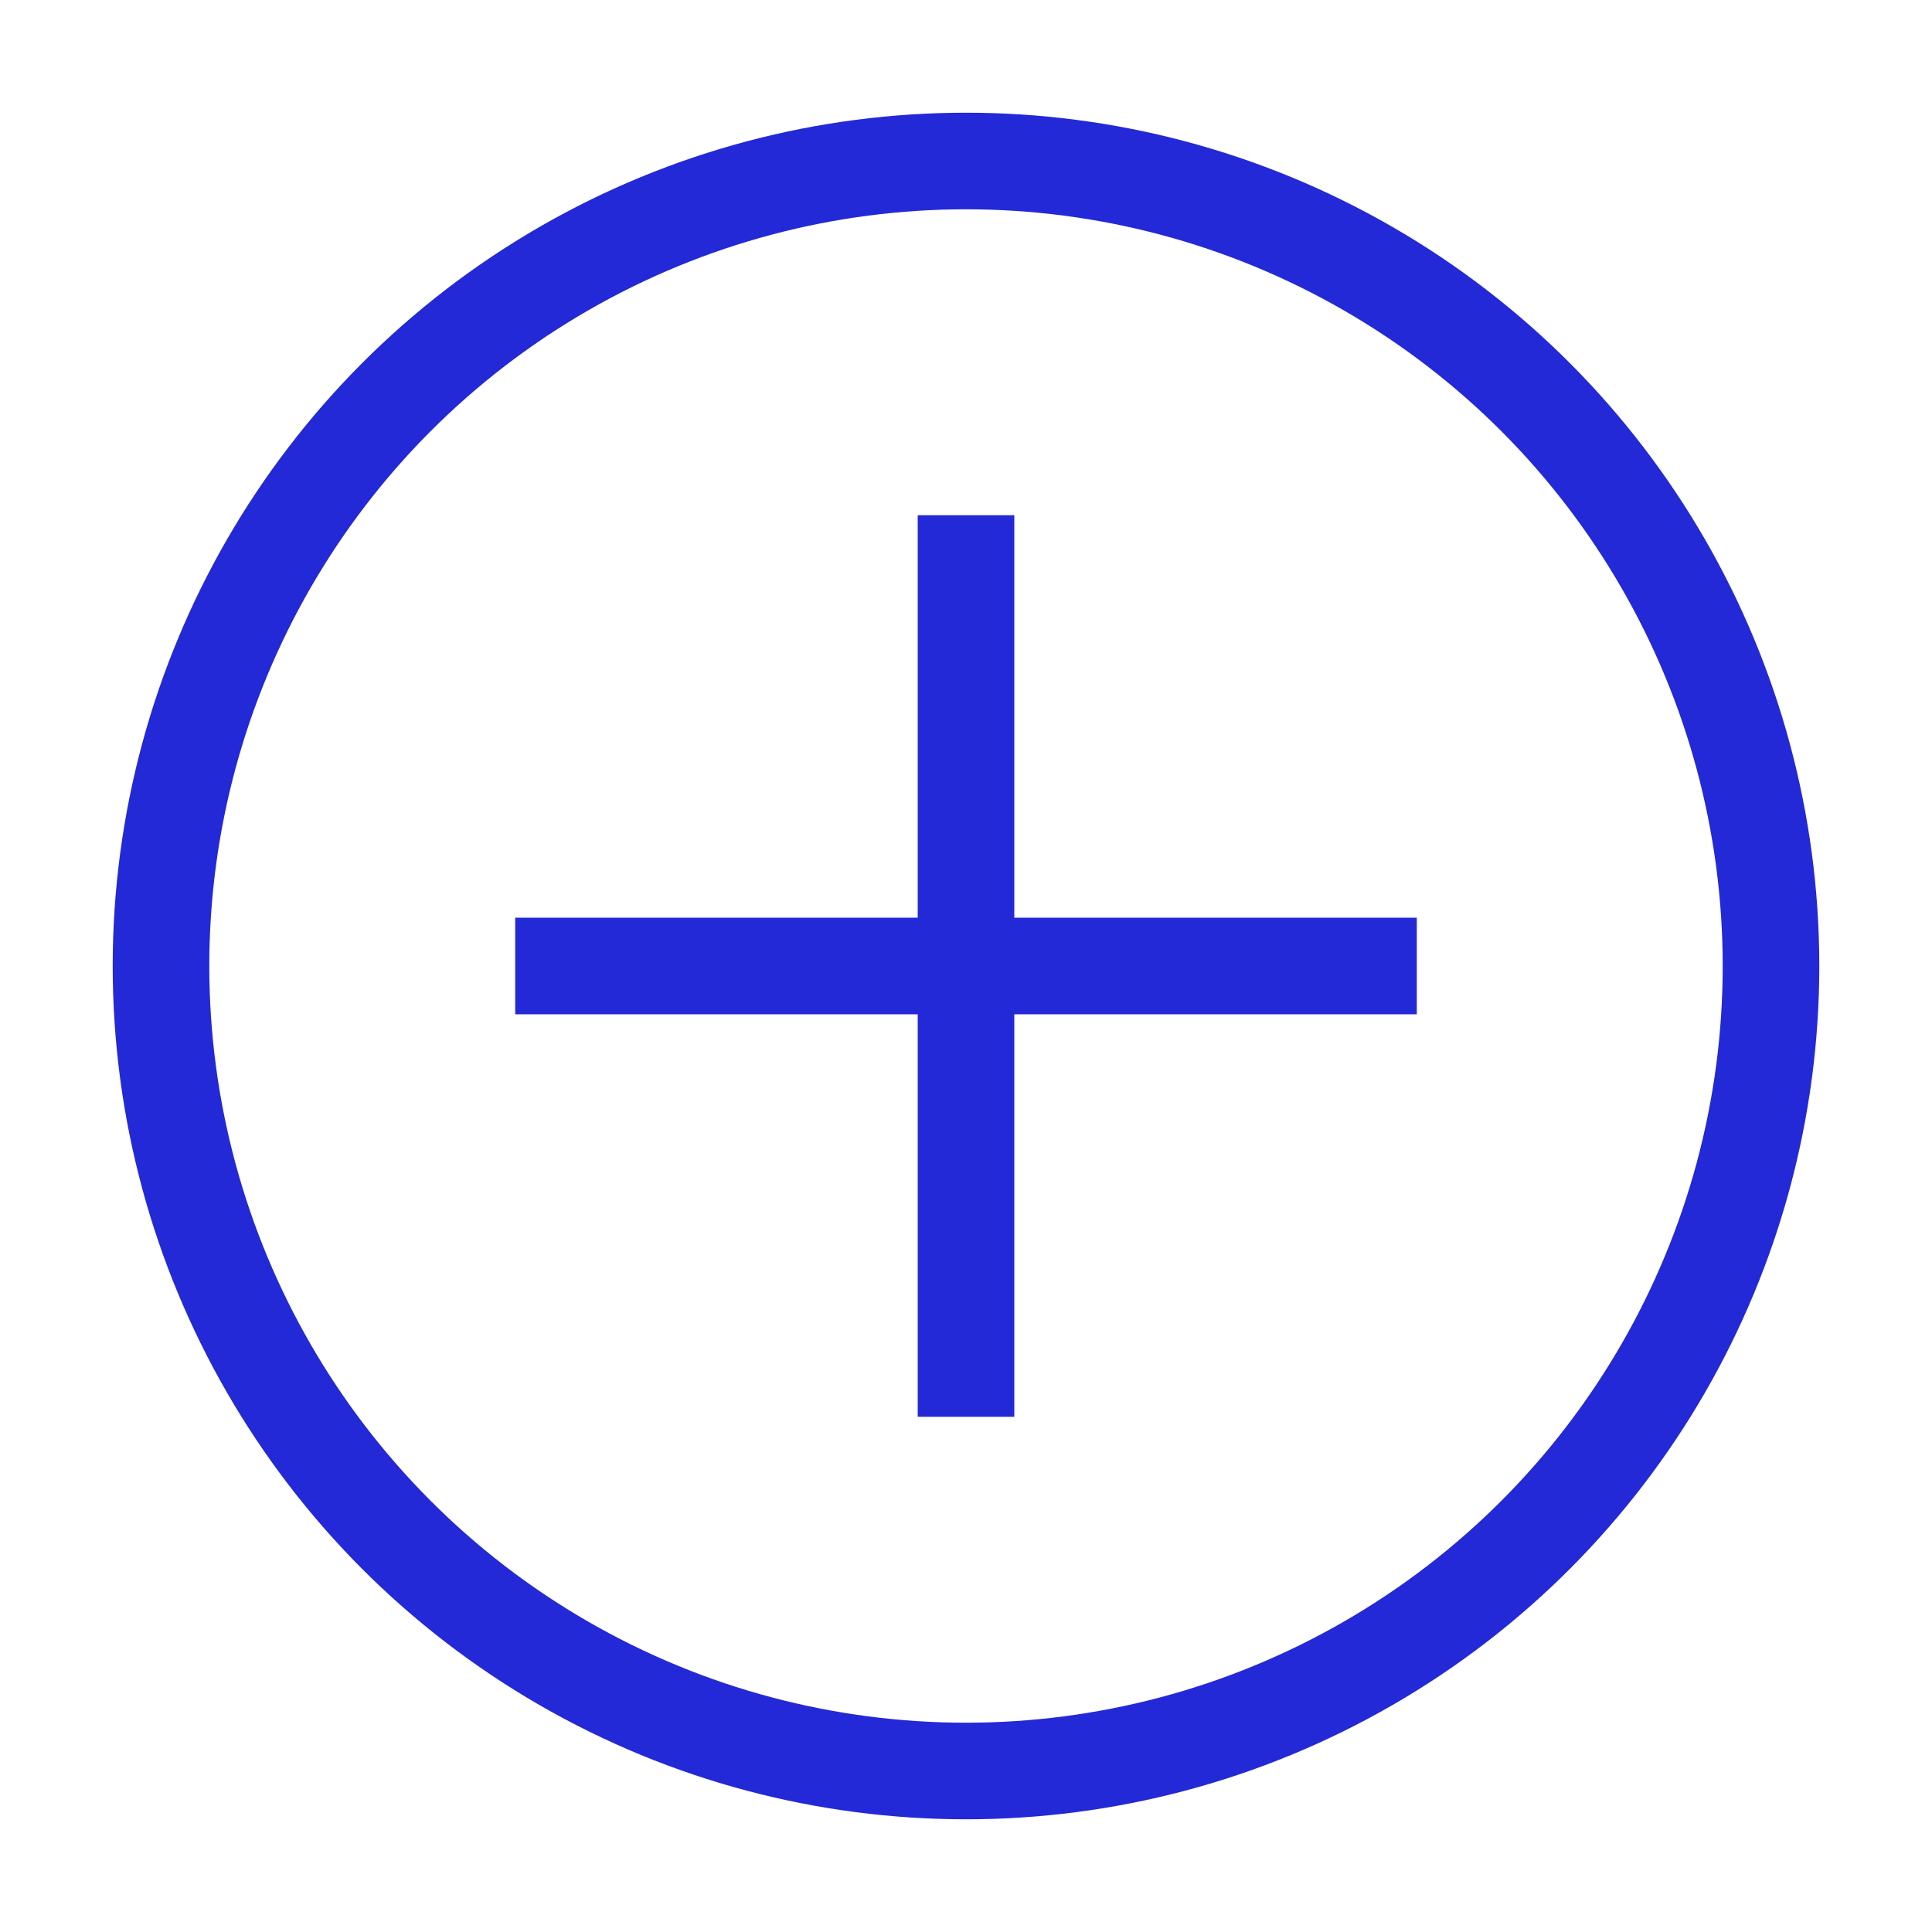 <svg role="img" xmlns="http://www.w3.org/2000/svg" viewBox="0 0 24 24">
  <path d="M17 12L7 12M12 17L12 7" stroke="#2329D6" stroke-width="1.2" stroke-linecap="square" stroke-linejoin="miter" fill="none"/>
  <circle cx="12" cy="12" r="10" stroke="#2329D6" stroke-width="1.2" stroke-linecap="square" stroke-linejoin="miter" fill="none"/>
</svg>
